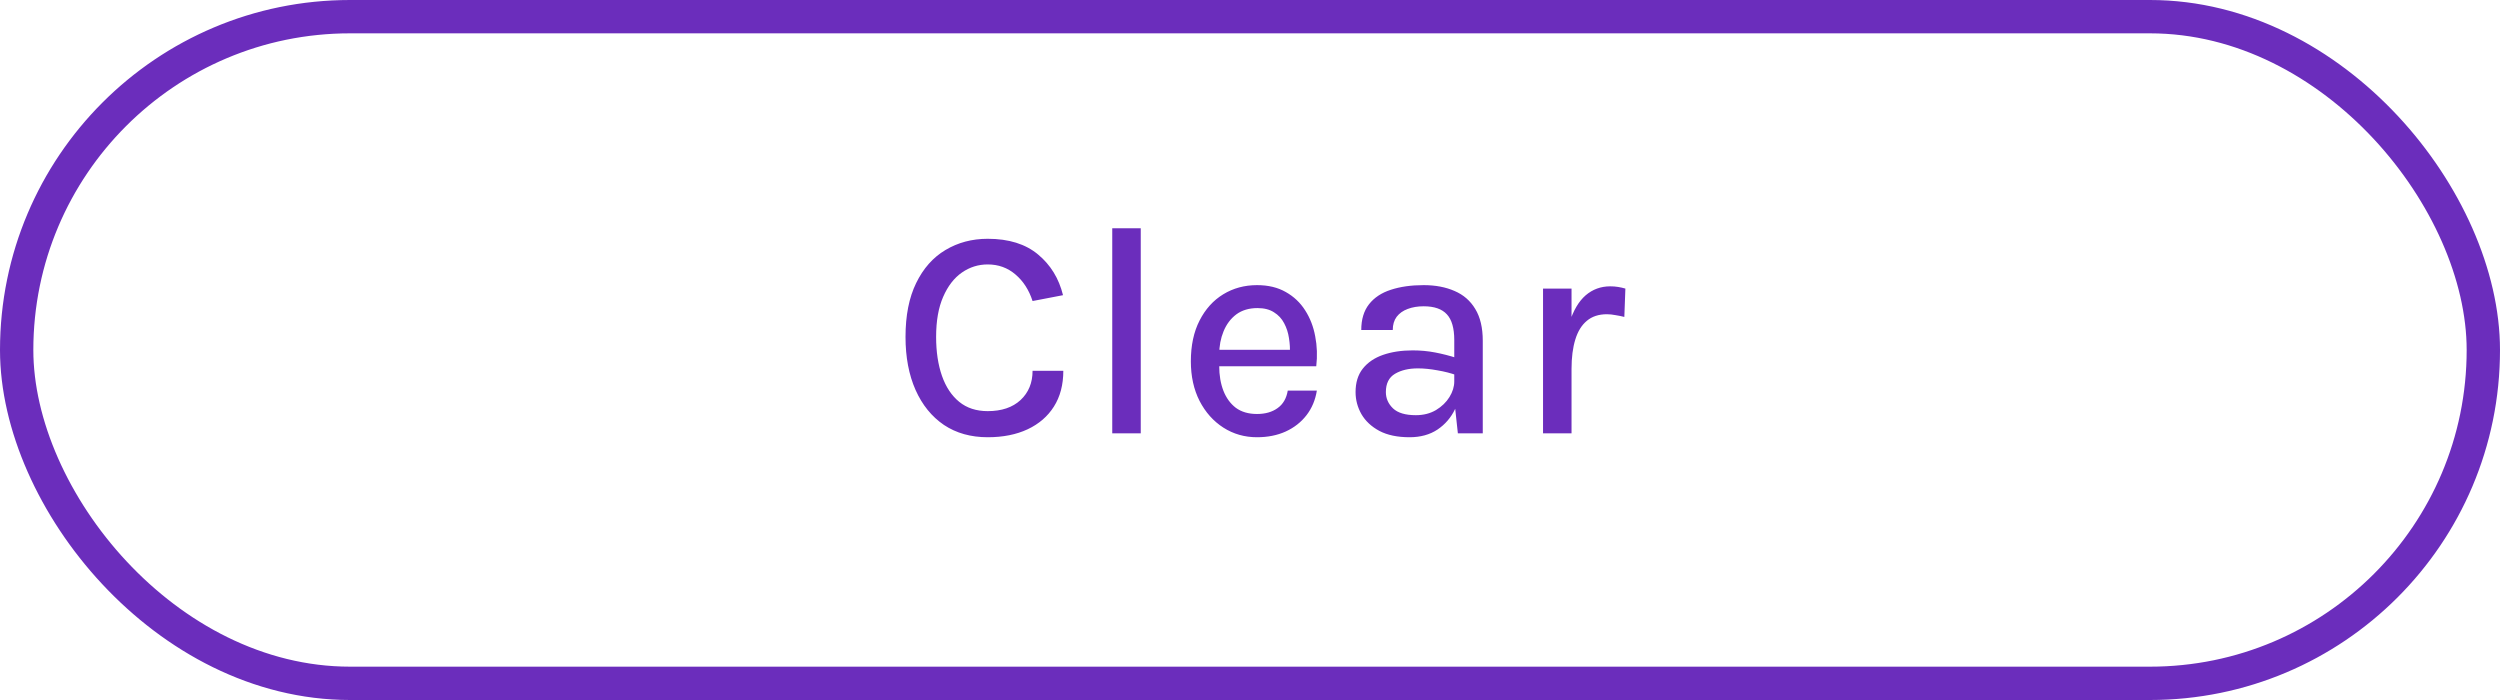 <svg width="150" height="42" viewBox="0 0 150 42" fill="none" xmlns="http://www.w3.org/2000/svg">
<rect x="1" y="1" width="148" height="40" rx="20" stroke="#6B2DBC" stroke-width="2"/>
<path d="M59.263 26.234C58.249 26.234 57.373 25.988 56.635 25.496C55.903 24.998 55.336 24.299 54.934 23.399C54.532 22.493 54.331 21.431 54.331 20.213C54.331 18.929 54.544 17.852 54.97 16.982C55.396 16.106 55.981 15.446 56.725 15.002C57.475 14.552 58.321 14.327 59.263 14.327C60.529 14.327 61.537 14.642 62.287 15.272C63.037 15.896 63.535 16.709 63.781 17.711L61.954 18.062C61.738 17.396 61.396 16.865 60.928 16.469C60.46 16.067 59.905 15.866 59.263 15.866C58.699 15.866 58.183 16.028 57.715 16.352C57.247 16.676 56.872 17.162 56.59 17.81C56.308 18.452 56.167 19.253 56.167 20.213C56.167 21.101 56.284 21.881 56.518 22.553C56.752 23.219 57.097 23.738 57.553 24.11C58.009 24.482 58.579 24.668 59.263 24.668C60.097 24.668 60.754 24.446 61.234 24.002C61.714 23.552 61.954 22.967 61.954 22.247H63.799C63.799 23.087 63.61 23.804 63.232 24.398C62.86 24.986 62.335 25.439 61.657 25.757C60.979 26.075 60.181 26.234 59.263 26.234ZM66.735 26V13.697H68.445V26H66.735ZM75.421 26.234C74.677 26.234 74.004 26.042 73.404 25.658C72.805 25.274 72.328 24.74 71.974 24.056C71.626 23.372 71.451 22.58 71.451 21.68C71.451 20.726 71.626 19.91 71.974 19.232C72.322 18.548 72.796 18.023 73.395 17.657C73.996 17.291 74.671 17.108 75.421 17.108C76.093 17.108 76.668 17.246 77.148 17.522C77.629 17.792 78.016 18.158 78.309 18.62C78.603 19.076 78.805 19.595 78.912 20.177C79.026 20.759 79.047 21.359 78.975 21.977H72.82V20.987H77.805L77.391 21.257C77.409 20.933 77.391 20.609 77.338 20.285C77.29 19.961 77.194 19.664 77.049 19.394C76.906 19.118 76.701 18.899 76.438 18.737C76.18 18.569 75.85 18.485 75.448 18.485C74.944 18.485 74.52 18.611 74.178 18.863C73.843 19.115 73.588 19.454 73.413 19.88C73.24 20.3 73.153 20.762 73.153 21.266V21.959C73.153 22.517 73.237 23.012 73.404 23.444C73.573 23.876 73.822 24.218 74.151 24.47C74.487 24.716 74.91 24.839 75.421 24.839C75.918 24.839 76.329 24.722 76.653 24.488C76.984 24.254 77.188 23.903 77.266 23.435H79.011C78.921 23.999 78.715 24.491 78.391 24.911C78.067 25.331 77.65 25.658 77.139 25.892C76.635 26.12 76.062 26.234 75.421 26.234ZM87.472 26L87.256 24.011V20.402C87.256 19.694 87.109 19.181 86.815 18.863C86.521 18.539 86.056 18.377 85.42 18.377C85.06 18.377 84.739 18.431 84.457 18.539C84.181 18.641 83.962 18.797 83.8 19.007C83.644 19.217 83.566 19.481 83.566 19.799H81.676C81.676 19.163 81.832 18.647 82.144 18.251C82.456 17.855 82.891 17.567 83.449 17.387C84.013 17.201 84.67 17.108 85.42 17.108C86.122 17.108 86.74 17.225 87.274 17.459C87.808 17.687 88.222 18.047 88.516 18.539C88.816 19.031 88.966 19.667 88.966 20.447V26H87.472ZM84.574 26.234C83.848 26.234 83.245 26.108 82.765 25.856C82.285 25.598 81.925 25.262 81.685 24.848C81.451 24.434 81.334 23.993 81.334 23.525C81.334 22.955 81.478 22.487 81.766 22.121C82.06 21.749 82.465 21.473 82.981 21.293C83.497 21.113 84.091 21.023 84.763 21.023C85.225 21.023 85.675 21.065 86.113 21.149C86.551 21.233 86.983 21.344 87.409 21.482V22.517C87.061 22.391 86.674 22.292 86.248 22.22C85.828 22.142 85.435 22.103 85.069 22.103C84.523 22.103 84.067 22.211 83.701 22.427C83.335 22.643 83.152 23.009 83.152 23.525C83.152 23.903 83.296 24.23 83.584 24.506C83.872 24.776 84.328 24.911 84.952 24.911C85.408 24.911 85.81 24.809 86.158 24.605C86.506 24.395 86.776 24.134 86.968 23.822C87.16 23.51 87.256 23.198 87.256 22.886H87.67C87.67 23.486 87.547 24.041 87.301 24.551C87.061 25.055 86.71 25.463 86.248 25.775C85.786 26.081 85.228 26.234 84.574 26.234ZM92.582 26V17.315H94.292V26H92.582ZM93.824 22.13C93.824 21.02 93.938 20.099 94.166 19.367C94.4 18.629 94.724 18.08 95.138 17.72C95.558 17.36 96.05 17.18 96.614 17.18C96.782 17.18 96.938 17.192 97.082 17.216C97.232 17.24 97.379 17.273 97.523 17.315L97.46 19.016C97.298 18.974 97.121 18.938 96.929 18.908C96.743 18.872 96.572 18.854 96.416 18.854C95.924 18.854 95.522 18.986 95.21 19.25C94.898 19.508 94.667 19.883 94.517 20.375C94.367 20.861 94.292 21.446 94.292 22.13H93.824Z" fill="#6B2DBC"/>
</svg>
